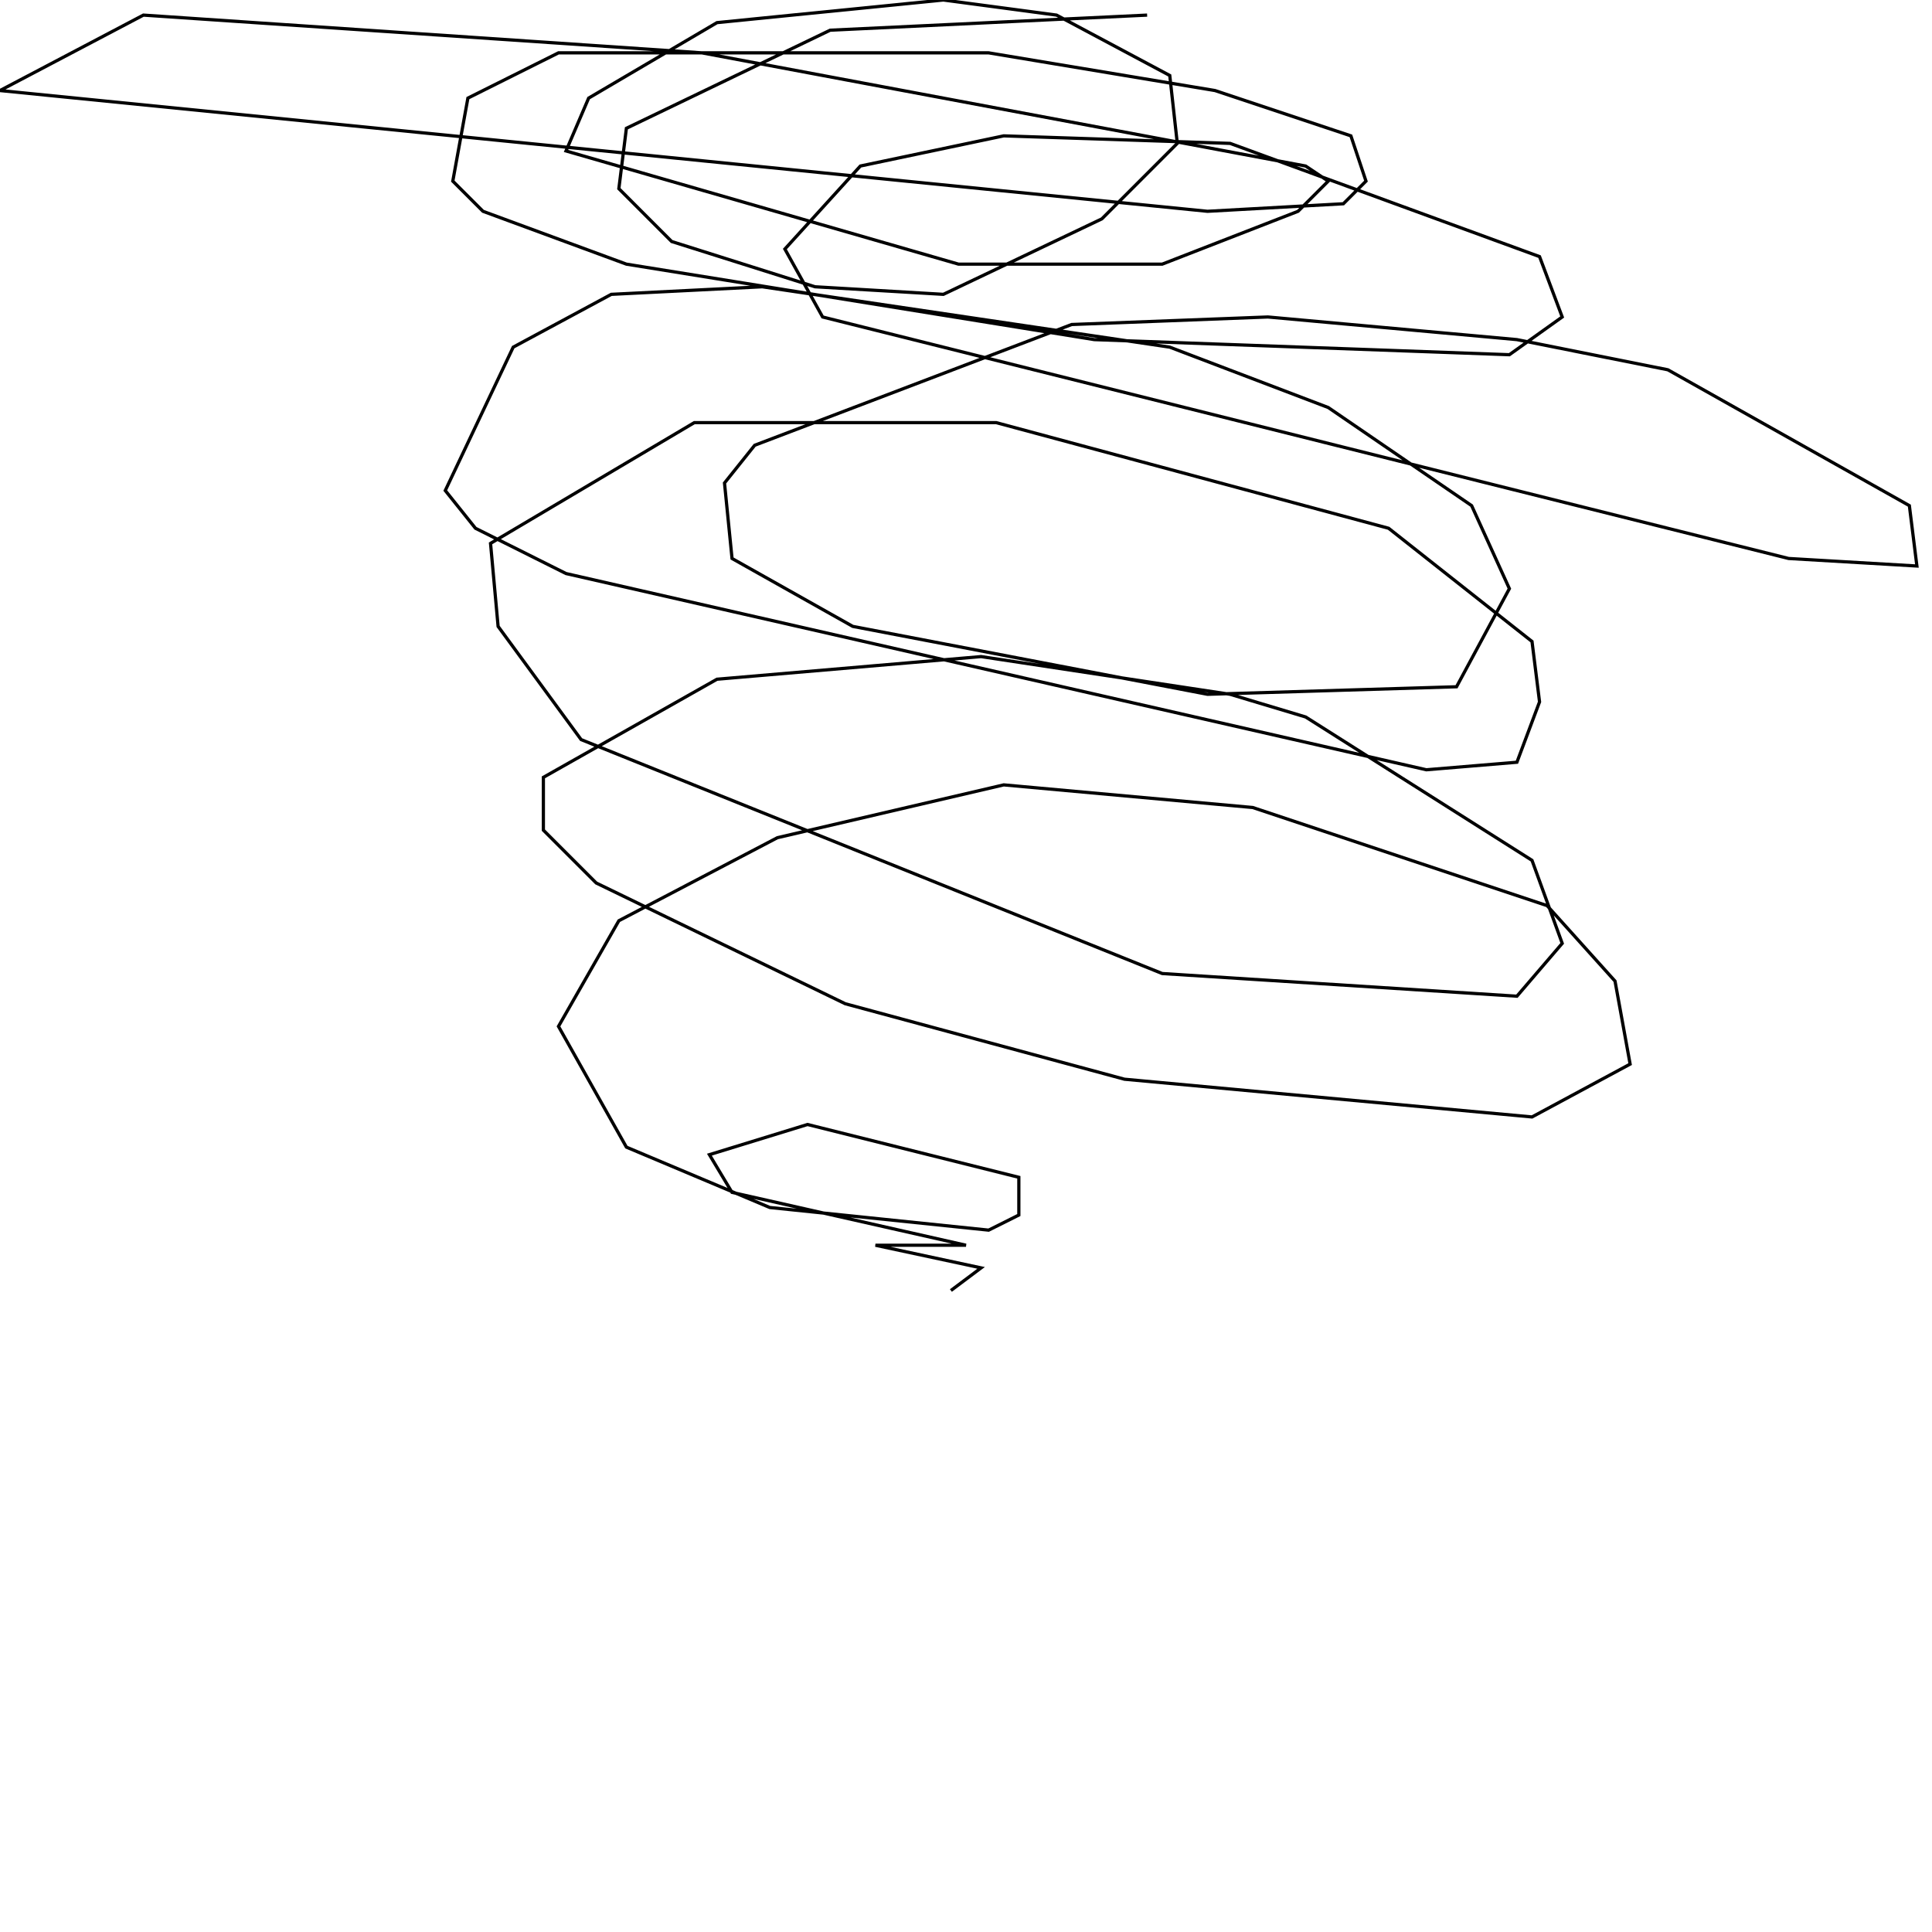 <?xml version="1.0" encoding="UTF-8" standalone="no"?>
<!--Created with ndjsontosvg (https:https://github.com/thompson318/ndjsontosvg) 
	from the simplified Google quickdraw data set. key_id = 5511423155240960-->
<svg width="600" height="600"
	xmlns="http://www.w3.org/2000/svg">
	xmlns:ndjsontosvg="https://github.com/thompson318/ndjsontosvg"
	xmlns:quickdraw="https://quickdraw.withgoogle.com/data"
	xmlns:scikit-surgery="https://doi.org/10.1007/s11548-020-02180-5">

	<rect width="100%" height="100%" fill="white" />
	<path d = "M 356.25 4.69 L 257.81 9.38 L 194.53 39.84 L 192.19 58.59 L 208.59 75.00 L 253.12 89.06 L 292.97 91.41 L 342.19 67.97 L 365.62 44.53 L 363.28 23.44 L 328.12 4.69 L 292.97 0.00 L 222.66 7.03 L 182.81 30.47 L 175.78 46.88 L 297.66 82.03 L 360.94 82.03 L 403.12 65.62 L 412.50 56.25 L 405.47 51.56 L 217.97 16.41 L 44.53 4.69 L 0.00 28.12 L 375.00 65.62 L 417.19 63.28 L 424.22 56.25 L 419.53 42.19 L 377.34 28.12 L 307.03 16.41 L 173.44 16.41 L 145.31 30.47 L 140.62 56.25 L 150.00 65.62 L 194.53 82.03 L 339.84 105.47 L 468.75 110.16 L 485.16 98.44 L 478.12 79.69 L 382.03 44.53 L 311.72 42.19 L 267.19 51.56 L 243.75 77.34 L 255.47 98.44 L 555.47 173.44 L 595.31 175.78 L 592.97 157.03 L 517.97 114.84 L 471.09 105.47 L 393.75 98.44 L 332.81 100.78 L 234.38 138.28 L 225.00 150.00 L 227.34 173.44 L 264.84 194.53 L 375.00 215.62 L 452.34 213.28 L 468.75 182.81 L 457.03 157.03 L 412.50 126.56 L 363.28 107.81 L 236.72 89.06 L 189.84 91.41 L 159.38 107.81 L 138.28 152.34 L 147.66 164.06 L 175.78 178.12 L 442.97 239.06 L 471.09 236.72 L 478.12 217.97 L 475.78 199.22 L 431.25 164.06 L 309.38 131.25 L 215.62 131.25 L 152.34 168.75 L 154.69 194.53 L 180.47 229.69 L 360.94 302.34 L 471.09 309.38 L 485.16 292.97 L 475.78 267.19 L 405.47 222.66 L 382.03 215.62 L 304.69 203.91 L 222.66 210.94 L 168.75 241.41 L 168.75 257.81 L 185.16 274.22 L 262.50 311.72 L 349.22 335.16 L 475.78 346.88 L 506.25 330.47 L 501.56 304.69 L 480.47 281.25 L 389.06 250.78 L 311.72 243.75 L 241.41 260.16 L 192.19 285.94 L 173.44 318.75 L 194.53 356.25 L 239.06 375.00 L 307.03 382.03 L 316.41 377.34 L 316.41 365.62 L 250.78 349.22 L 220.31 358.59 L 227.34 370.31 L 300.00 386.72 L 271.88 386.72 L 304.69 393.75 L 295.31 400.78" stroke="black" fill="transparent"/>
</svg>